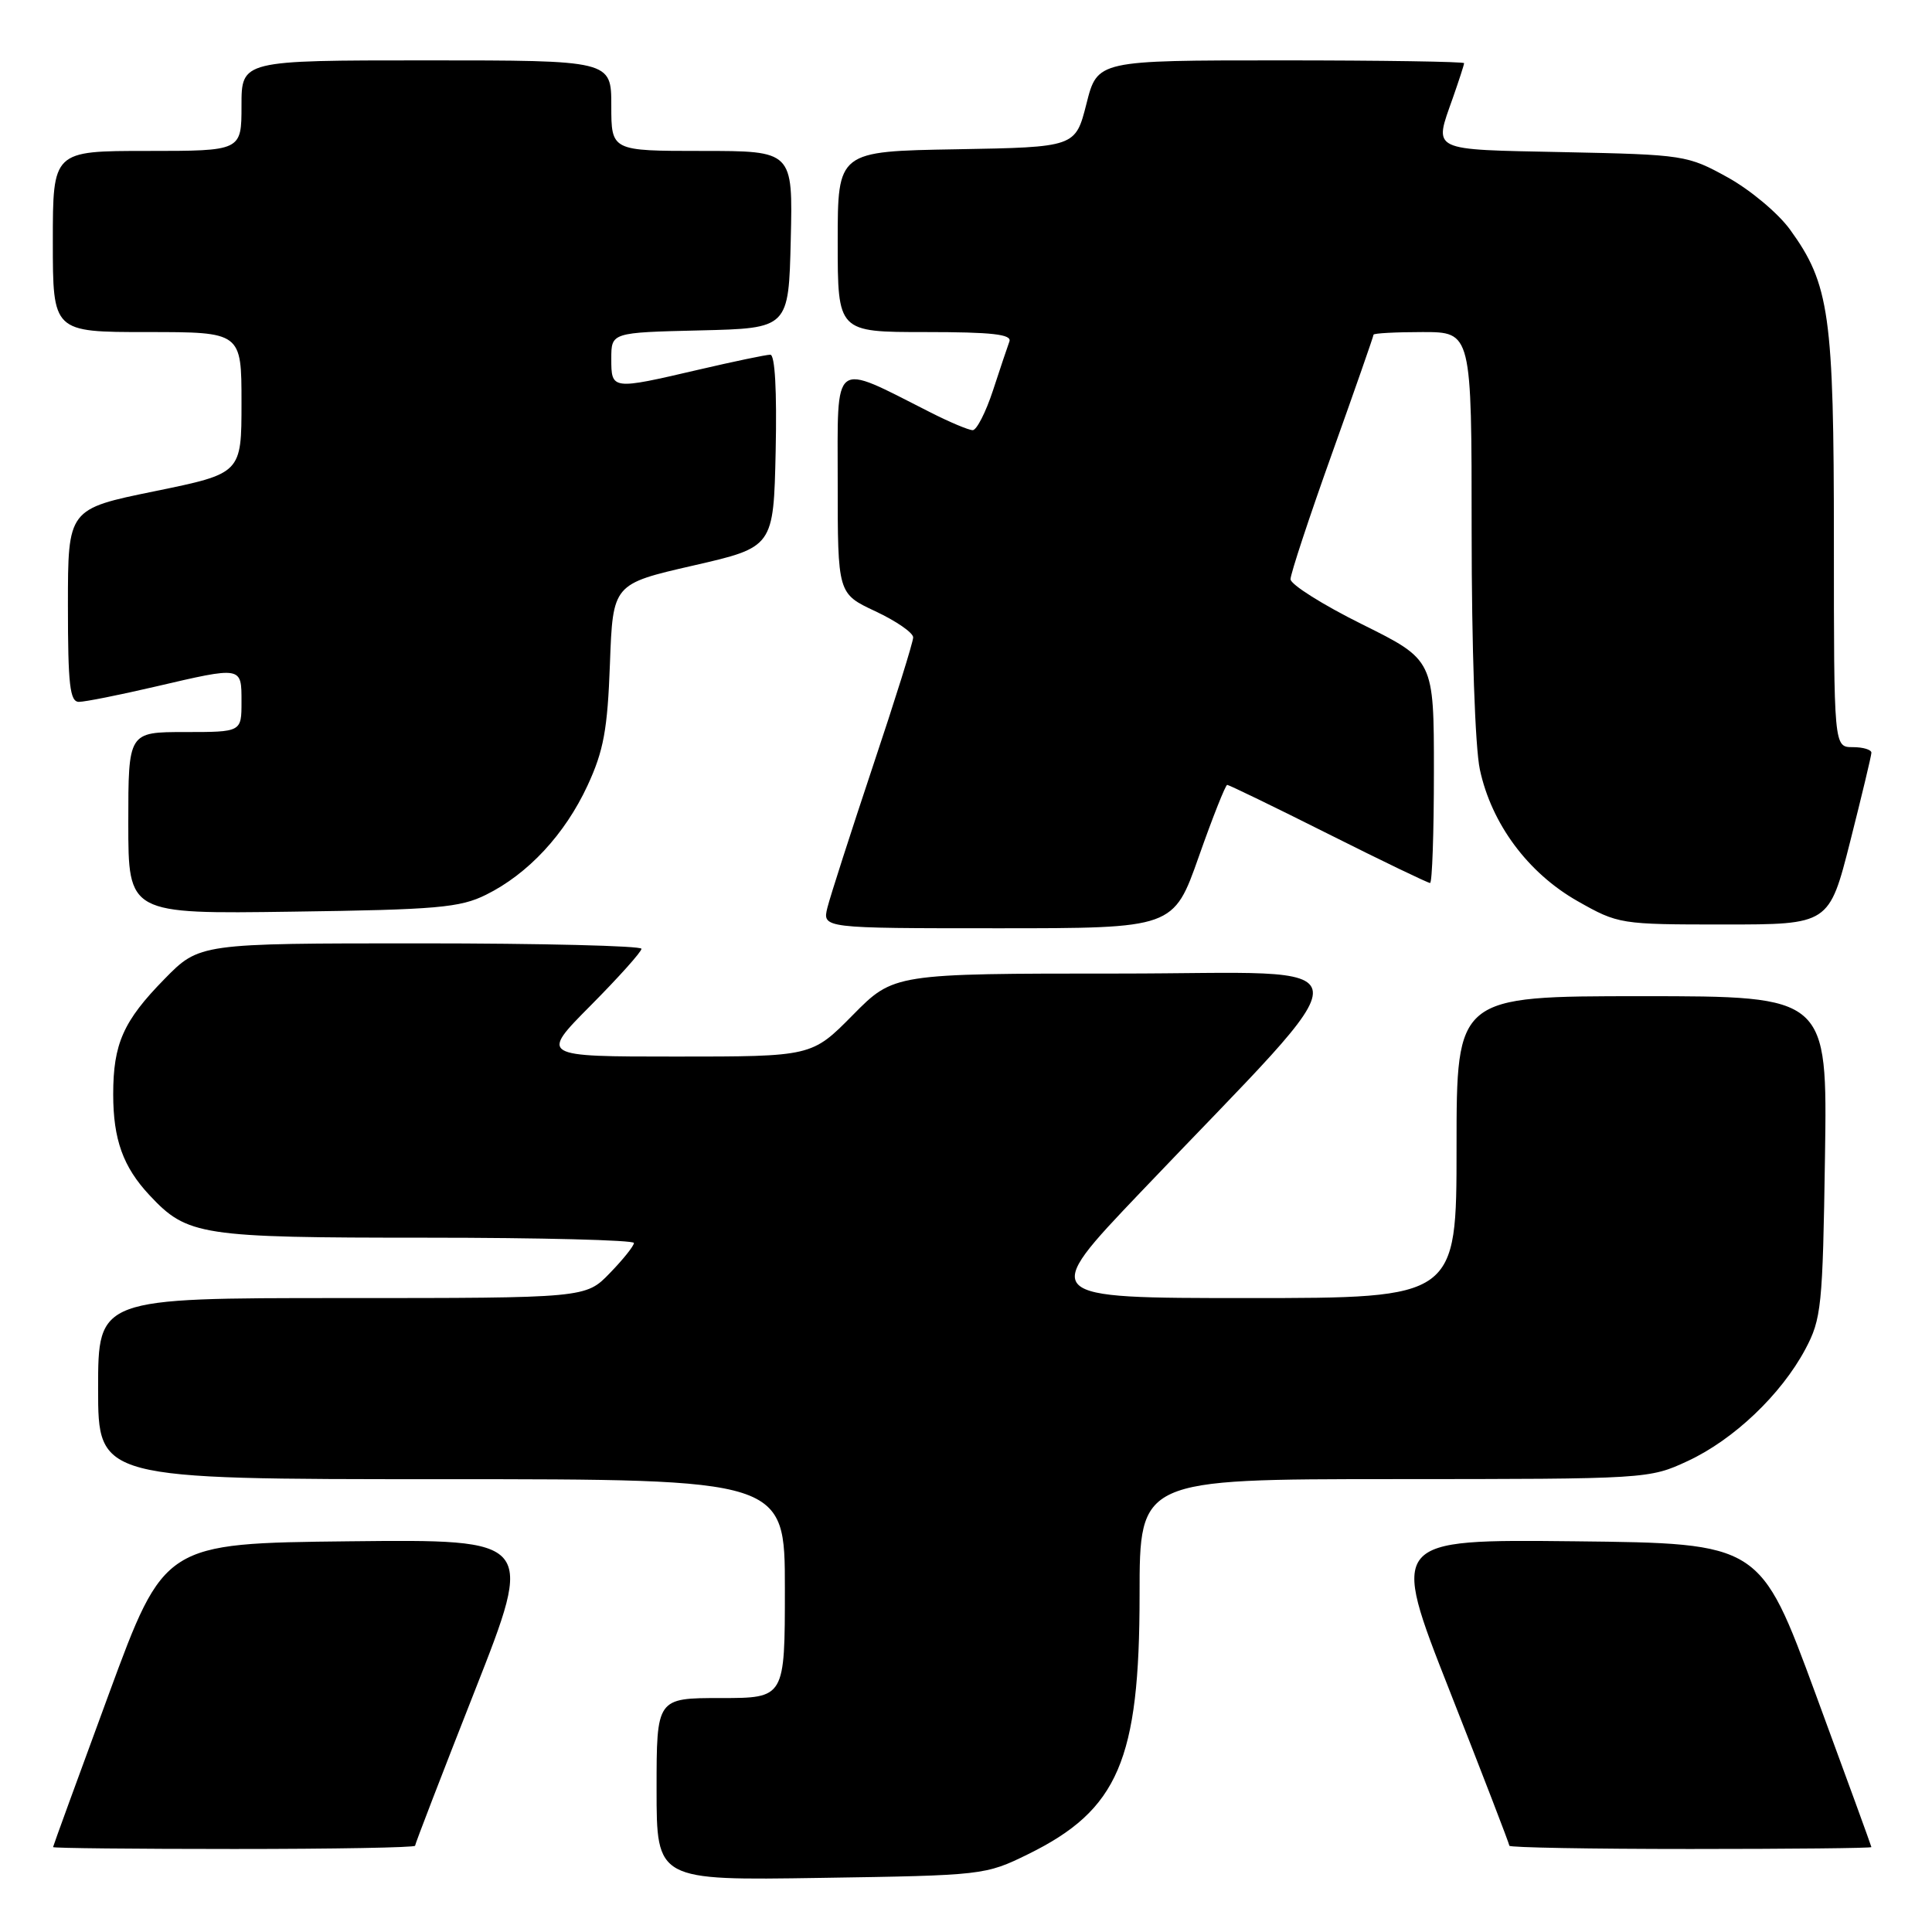 <?xml version="1.0" encoding="UTF-8" standalone="no"?>
<!DOCTYPE svg PUBLIC "-//W3C//DTD SVG 1.1//EN" "http://www.w3.org/Graphics/SVG/1.1/DTD/svg11.dtd" >
<svg xmlns="http://www.w3.org/2000/svg" xmlns:xlink="http://www.w3.org/1999/xlink" version="1.1" viewBox="0 0 256 256">
 <g >
 <path fill="currentColor"
d=" M 136.23 245.69 C 148.17 239.82 151.00 233.23 151.00 211.32 C 151.00 196.00 151.00 196.00 184.75 195.99 C 218.28 195.98 218.53 195.97 223.66 193.58 C 229.75 190.74 236.00 184.79 239.21 178.79 C 241.35 174.77 241.52 173.15 241.82 153.25 C 242.14 132.00 242.14 132.00 217.57 132.00 C 193.00 132.00 193.00 132.00 193.00 152.00 C 193.00 172.00 193.00 172.00 165.39 172.00 C 137.77 172.00 137.77 172.00 151.14 157.97 C 181.87 125.71 182.19 129.00 148.33 129.00 C 118.43 129.00 118.43 129.00 113.00 134.50 C 107.57 140.00 107.57 140.00 89.56 140.00 C 71.55 140.00 71.55 140.00 78.28 133.22 C 81.97 129.50 85.00 126.12 85.00 125.72 C 85.00 125.33 71.82 125.00 55.71 125.00 C 26.42 125.00 26.42 125.00 21.77 129.75 C 16.34 135.29 15.00 138.31 15.00 145.00 C 15.00 150.98 16.31 154.63 19.81 158.37 C 24.83 163.74 26.53 164.00 56.47 164.00 C 71.61 164.00 84.00 164.32 84.00 164.70 C 84.00 165.09 82.56 166.89 80.80 168.70 C 77.61 172.00 77.61 172.00 45.30 172.00 C 13.00 172.00 13.00 172.00 13.00 184.00 C 13.00 196.00 13.00 196.00 58.50 196.00 C 104.00 196.00 104.00 196.00 104.00 210.50 C 104.00 225.00 104.00 225.00 95.50 225.00 C 87.00 225.00 87.00 225.00 87.00 237.08 C 87.00 249.17 87.00 249.17 108.75 248.83 C 130.26 248.50 130.56 248.47 136.23 245.69 Z  M 55.00 244.57 C 55.00 244.34 58.56 235.10 62.91 224.05 C 70.81 203.97 70.81 203.97 46.29 204.23 C 21.77 204.50 21.77 204.50 14.41 224.50 C 10.36 235.50 7.04 244.61 7.03 244.75 C 7.01 244.89 17.80 245.00 31.00 245.00 C 44.20 245.00 55.00 244.81 55.00 244.57 Z  M 247.97 244.75 C 247.96 244.61 244.64 235.50 240.59 224.50 C 233.23 204.50 233.23 204.50 208.71 204.23 C 184.19 203.97 184.19 203.97 192.09 224.05 C 196.44 235.10 200.00 244.34 200.00 244.57 C 200.00 244.81 210.80 245.00 224.00 245.00 C 237.20 245.00 247.99 244.89 247.97 244.75 Z  M 158.85 113.50 C 160.69 108.27 162.39 104.00 162.61 104.00 C 162.84 104.00 168.87 106.92 176.00 110.50 C 183.13 114.08 189.20 117.00 189.49 117.00 C 189.77 117.00 190.00 110.35 190.00 102.23 C 190.00 87.45 190.00 87.45 180.50 82.73 C 175.27 80.14 171.00 77.44 171.00 76.75 C 171.00 76.05 173.47 68.56 176.50 60.09 C 179.53 51.62 182.00 44.54 182.00 44.35 C 182.00 44.16 184.93 44.00 188.50 44.00 C 195.00 44.00 195.00 44.00 195.00 70.45 C 195.00 85.71 195.46 99.04 196.09 101.97 C 197.63 109.16 202.46 115.67 209.03 119.40 C 214.43 122.46 214.69 122.50 228.43 122.50 C 242.37 122.50 242.37 122.50 245.16 111.50 C 246.69 105.45 247.96 100.16 247.97 99.75 C 247.99 99.34 246.88 99.00 245.50 99.00 C 243.00 99.00 243.00 99.00 243.00 71.68 C 243.00 41.71 242.43 37.65 237.18 30.41 C 235.62 28.26 231.91 25.15 228.92 23.50 C 223.62 20.57 223.14 20.49 207.25 20.16 C 189.30 19.79 189.99 20.13 192.50 13.00 C 193.32 10.66 194.00 8.58 194.00 8.37 C 194.00 8.17 183.07 8.00 169.71 8.00 C 145.41 8.00 145.41 8.00 143.96 13.75 C 142.50 19.50 142.50 19.50 126.75 19.78 C 111.00 20.05 111.00 20.05 111.00 32.03 C 111.00 44.00 111.00 44.00 122.61 44.00 C 131.47 44.00 134.10 44.30 133.75 45.25 C 133.50 45.94 132.51 48.86 131.57 51.75 C 130.62 54.64 129.41 57.00 128.89 57.00 C 128.36 57.00 125.81 55.93 123.22 54.61 C 110.15 48.00 111.00 47.35 111.00 63.88 C 111.00 78.66 111.00 78.66 116.00 81.00 C 118.75 82.29 121.00 83.84 121.00 84.46 C 121.00 85.07 118.60 92.75 115.66 101.53 C 112.73 110.32 110.02 118.74 109.64 120.25 C 108.96 123.00 108.96 123.00 132.23 123.00 C 155.50 123.00 155.50 123.00 158.85 113.50 Z  M 64.40 118.56 C 69.98 115.80 74.86 110.54 77.85 104.09 C 79.99 99.47 80.50 96.67 80.82 87.94 C 81.21 77.38 81.21 77.38 91.85 74.94 C 102.50 72.50 102.50 72.50 102.78 59.75 C 102.95 51.80 102.69 47.00 102.07 47.00 C 101.52 47.00 97.22 47.90 92.50 49.00 C 81.04 51.67 81.00 51.67 81.00 47.53 C 81.00 44.06 81.00 44.06 92.75 43.78 C 104.50 43.50 104.50 43.50 104.78 31.75 C 105.06 20.00 105.06 20.00 93.03 20.00 C 81.00 20.00 81.00 20.00 81.00 14.00 C 81.00 8.00 81.00 8.00 56.50 8.00 C 32.00 8.00 32.00 8.00 32.00 14.00 C 32.00 20.00 32.00 20.00 19.50 20.00 C 7.00 20.00 7.00 20.00 7.00 32.00 C 7.00 44.00 7.00 44.00 19.50 44.00 C 32.00 44.00 32.00 44.00 32.00 53.36 C 32.00 62.73 32.00 62.73 20.50 65.09 C 9.00 67.44 9.00 67.44 9.00 80.22 C 9.00 90.76 9.26 93.00 10.46 93.00 C 11.26 93.00 15.78 92.10 20.50 91.00 C 32.14 88.29 32.00 88.26 32.00 93.00 C 32.00 97.00 32.00 97.00 24.50 97.00 C 17.00 97.00 17.00 97.00 17.00 109.05 C 17.00 121.11 17.00 121.11 38.75 120.80 C 57.87 120.54 60.97 120.27 64.40 118.56 Z "/>
</g>
</svg>